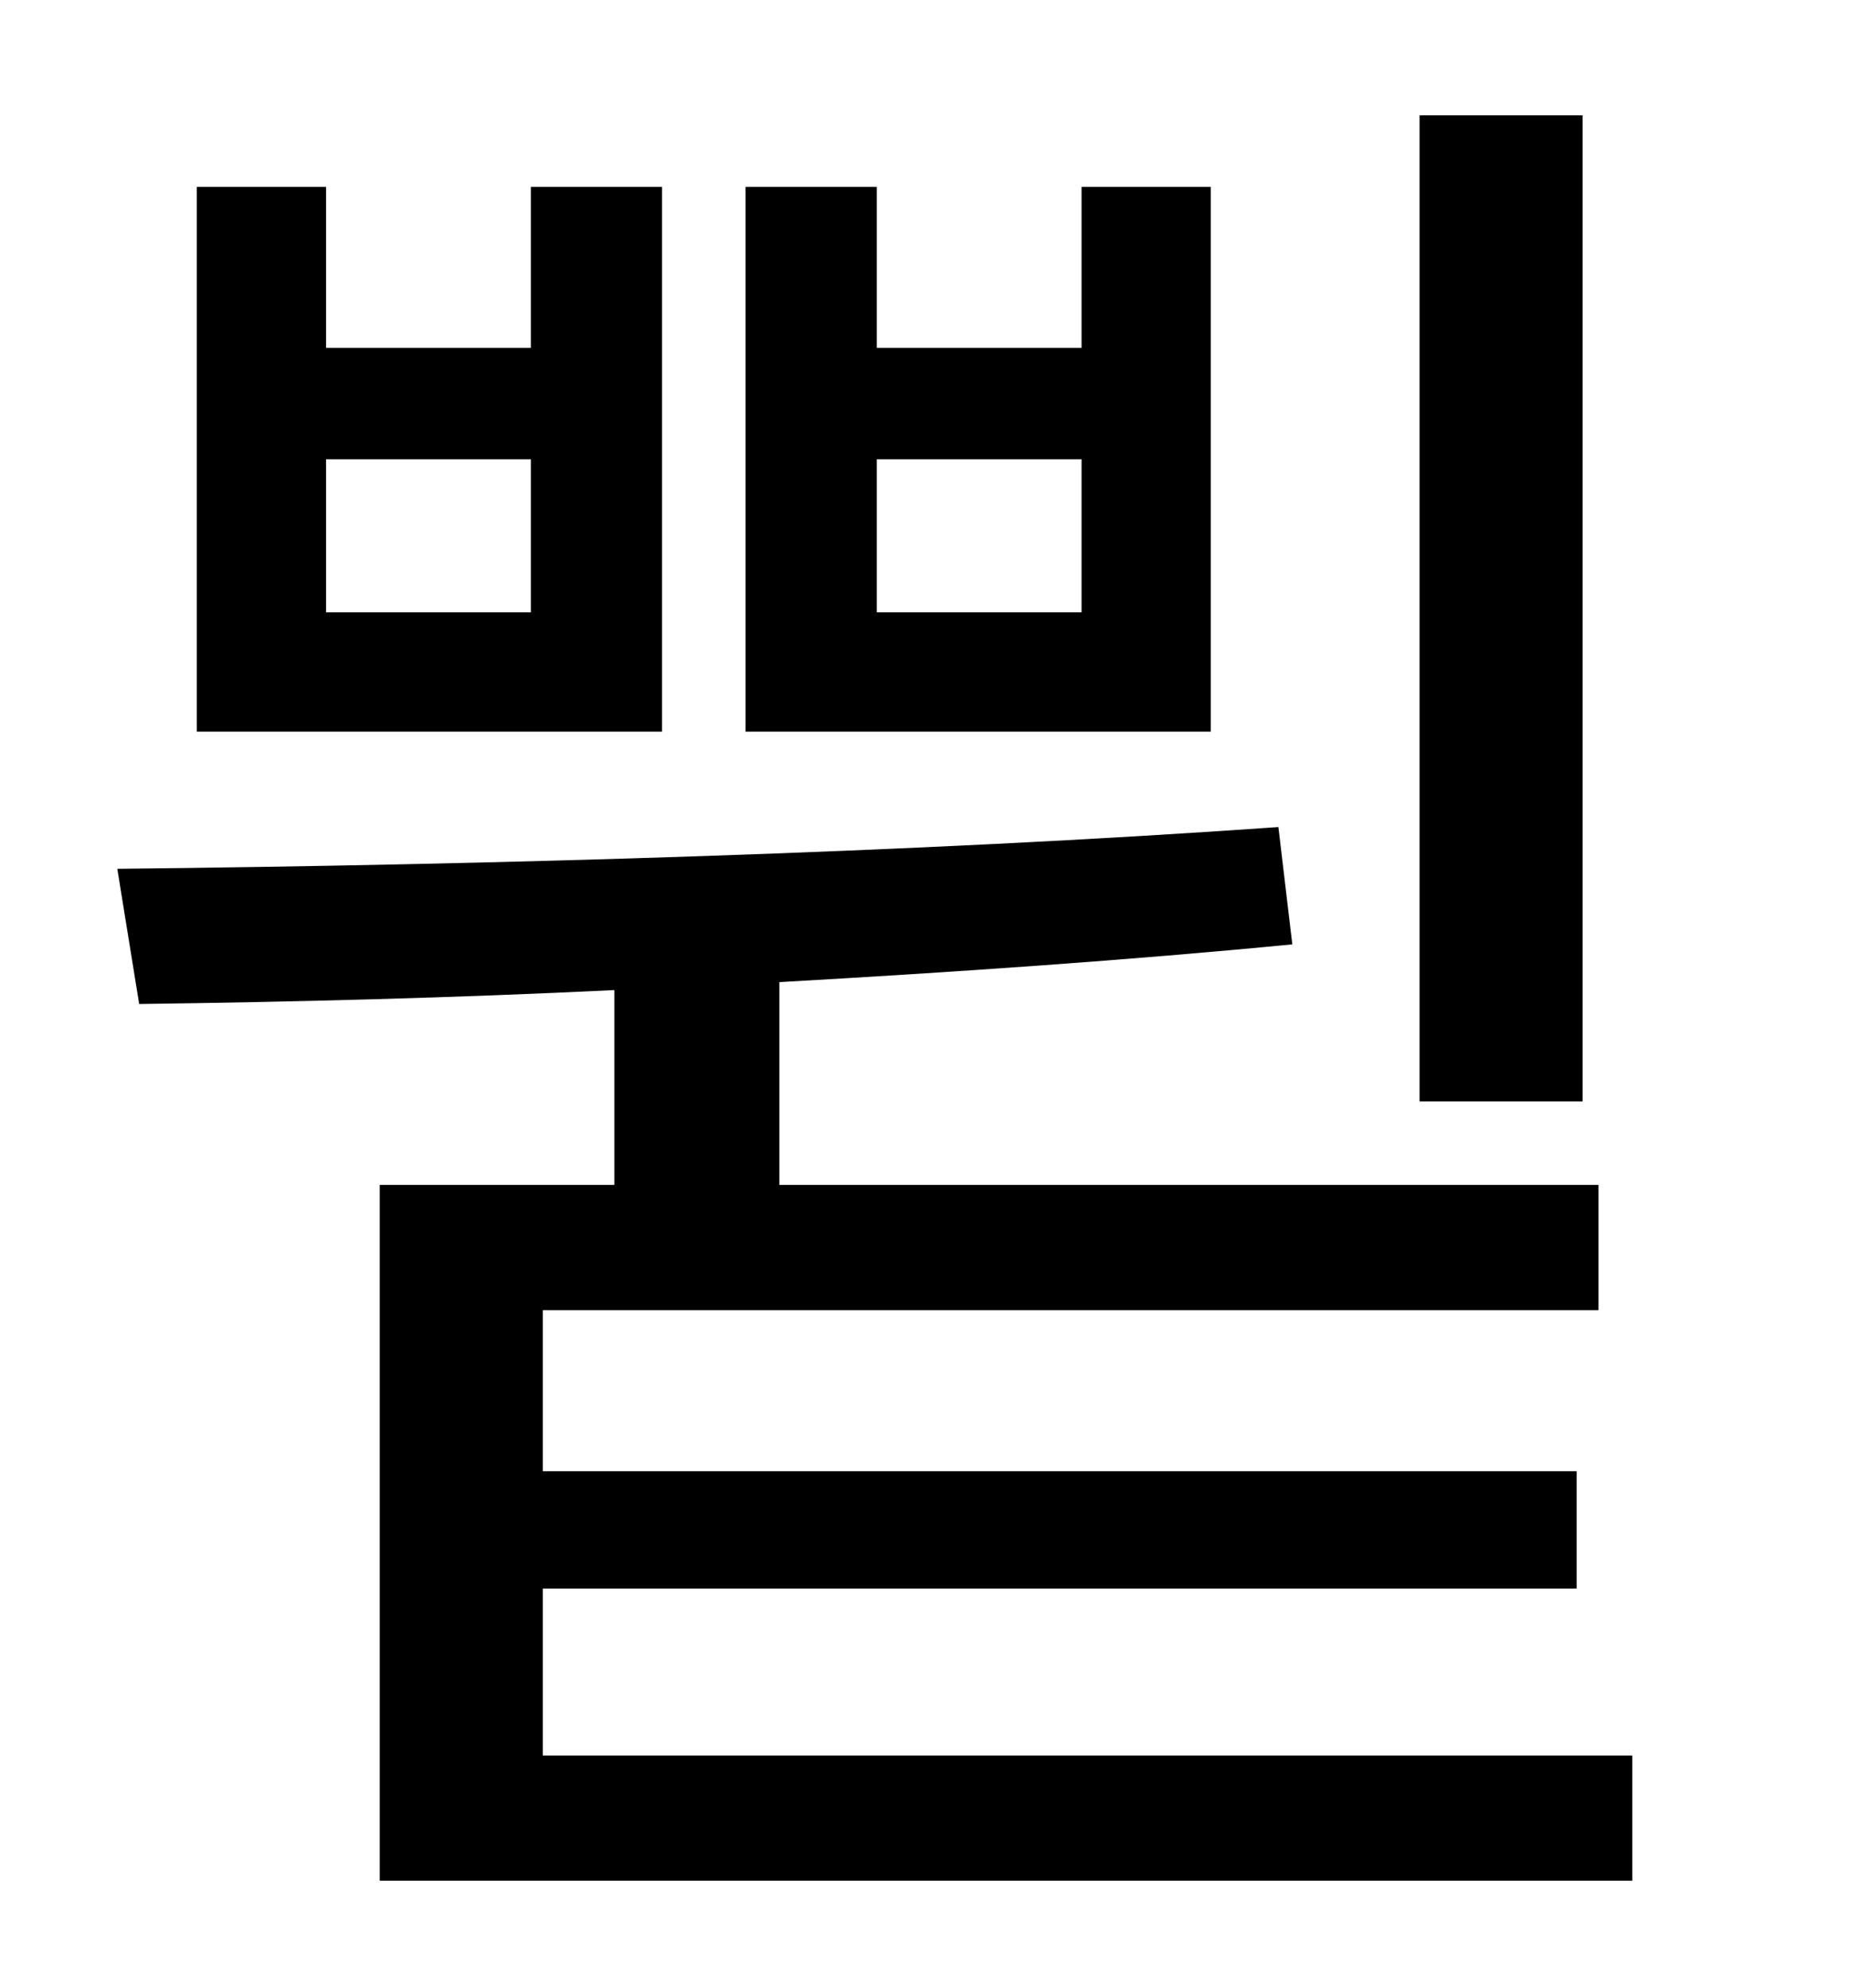 <?xml version="1.0" standalone="no"?>
<!DOCTYPE svg PUBLIC "-//W3C//DTD SVG 1.1//EN" "http://www.w3.org/Graphics/SVG/1.1/DTD/svg11.dtd" >
<svg xmlns="http://www.w3.org/2000/svg" xmlns:xlink="http://www.w3.org/1999/xlink" version="1.1" viewBox="-10 0 930 1000">
   <path fill="currentColor"
d="M786 58v496h-82v-496h82zM534 308v-77h-103v77h103zM599 94v274h-234v-274h66v81h103v-81h65zM257 308v-77h-103v77h103zM323 94v274h-234v-274h65v81h103v-81h66zM263 883h548v63h-630v-350h118v-98c-82 4 -163 6 -239 7l-11 -68c188 -2 400 -8 584 -21l7 59
c-82 8 -170 14 -258 19v102h412v63h-531v81h520v59h-520v84z" />
</svg>

